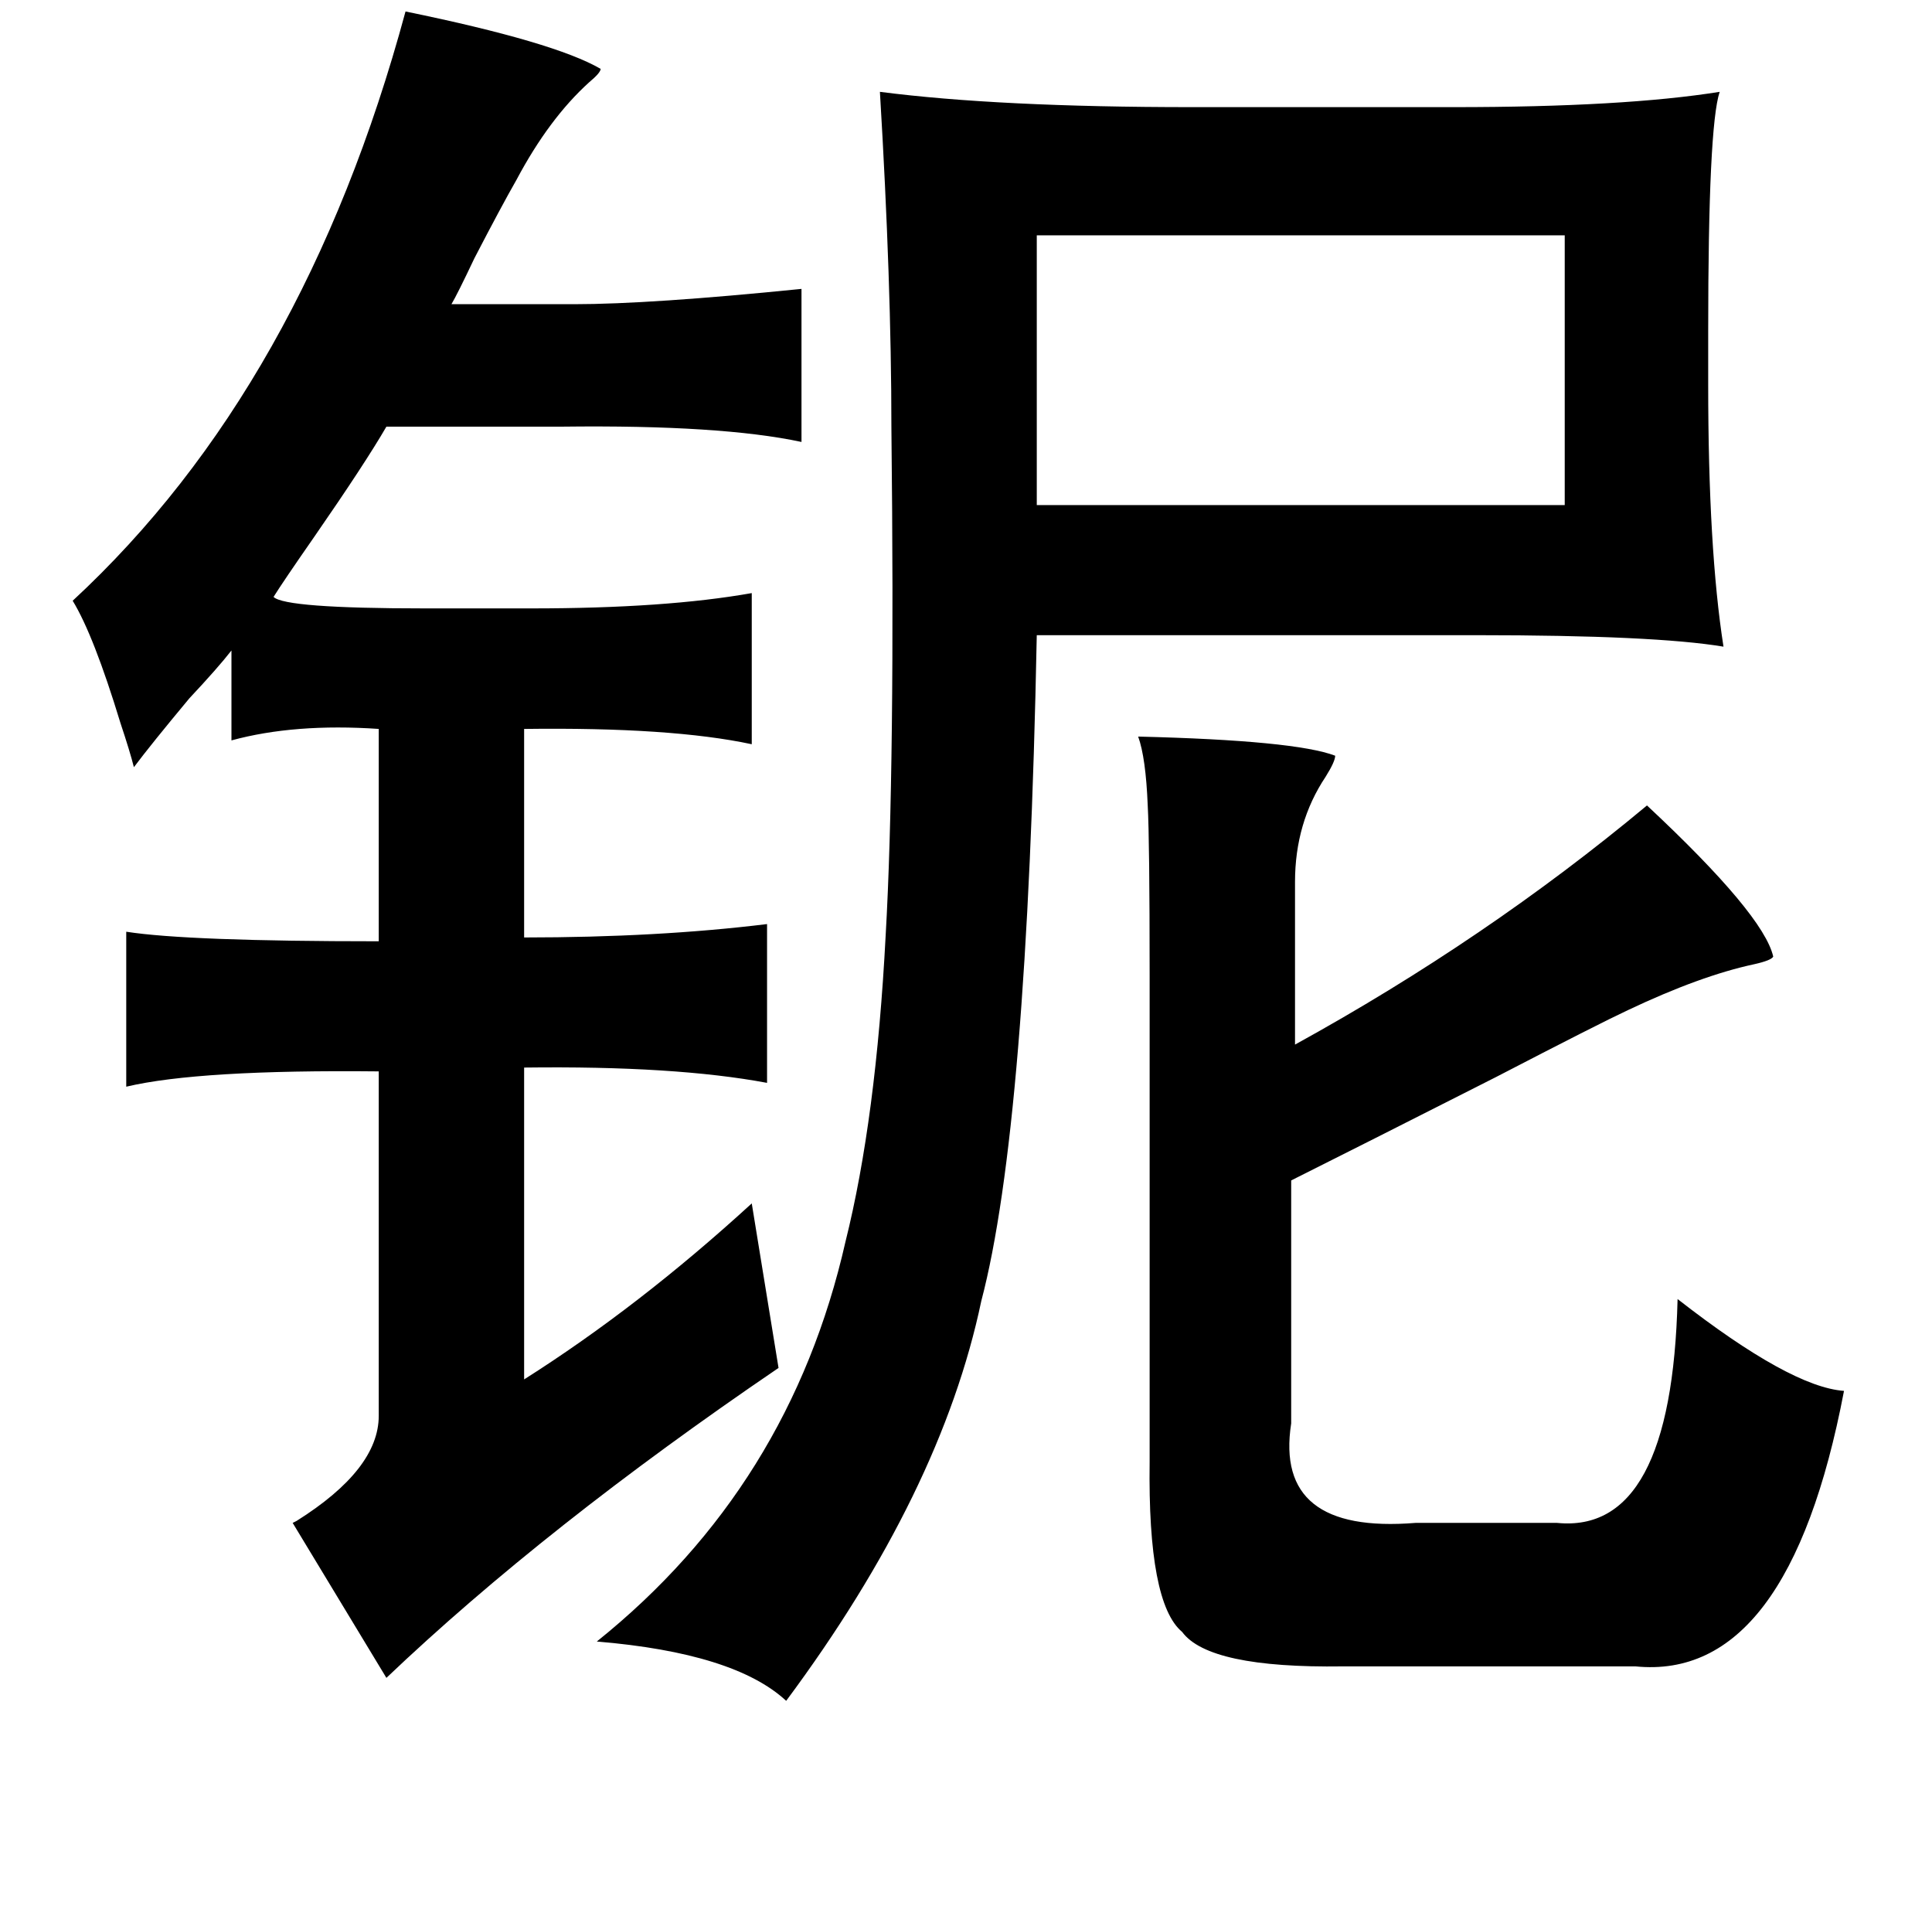 <?xml version="1.0" standalone="no"?>
<!DOCTYPE svg PUBLIC "-//W3C//DTD SVG 1.1//EN" "http://www.w3.org/Graphics/SVG/1.1/DTD/svg11.dtd" >
<svg xmlns="http://www.w3.org/2000/svg" xmlns:xlink="http://www.w3.org/1999/xlink" version="1.1" viewBox="-10 0 1010 1000">
   <path fill="currentColor"
d="M202 6q78 16 102 30q0 2 -6 7q-21 19 -38 51q-8 14 -22 41q-9 19 -12 24h64q40 0 119 -8v80q-42 -9 -125 -8h-92q-11 19 -38 58q-16 23 -21 31q6 6 79 6h56q70 0 115 -8v79q-42 -9 -119 -8v109q70 0 127 -7v83q-48 -9 -127 -8v163q60 -38 119 -92l14 86q-122 83 -205 162
l-49 -81l2 -1q43 -27 43 -55v-180q-94 -1 -132 8v-81q32 5 132 5v-111q-44 -3 -77 6v-47q-7 9 -22 25q-20 24 -29 36q-2 -8 -7 -23q-14 -46 -25 -64q121 -112 174 -308zM450 48q62 8 163 8h137q89 0 139 -8q-6 18 -6 125v28q0 86 8 137q-36 -6 -129 -6h-230q-5 257 -29 348
q-21 100 -102 209q-27 -25 -99 -31q101 -81 130 -209q16 -64 21 -160q5 -87 3 -266q0 -75 -6 -175zM532 123v141h276v-141h-276zM585 385q82 2 103 10q0 3 -5 11q-16 24 -16 55v85q100 -55 184 -125q61 57 66 79q-1 2 -10 4q-28 6 -66 24q-15 7 -69 35q-73 37 -107 54v127
q-9 58 65 52h74q60 6 63 -117q59 46 87 48q-29 152 -109 144h-153q-70 1 -84 -18q-18 -15 -17 -89v-254q0 -71 -1 -89q-1 -25 -5 -36z" />
</svg>
